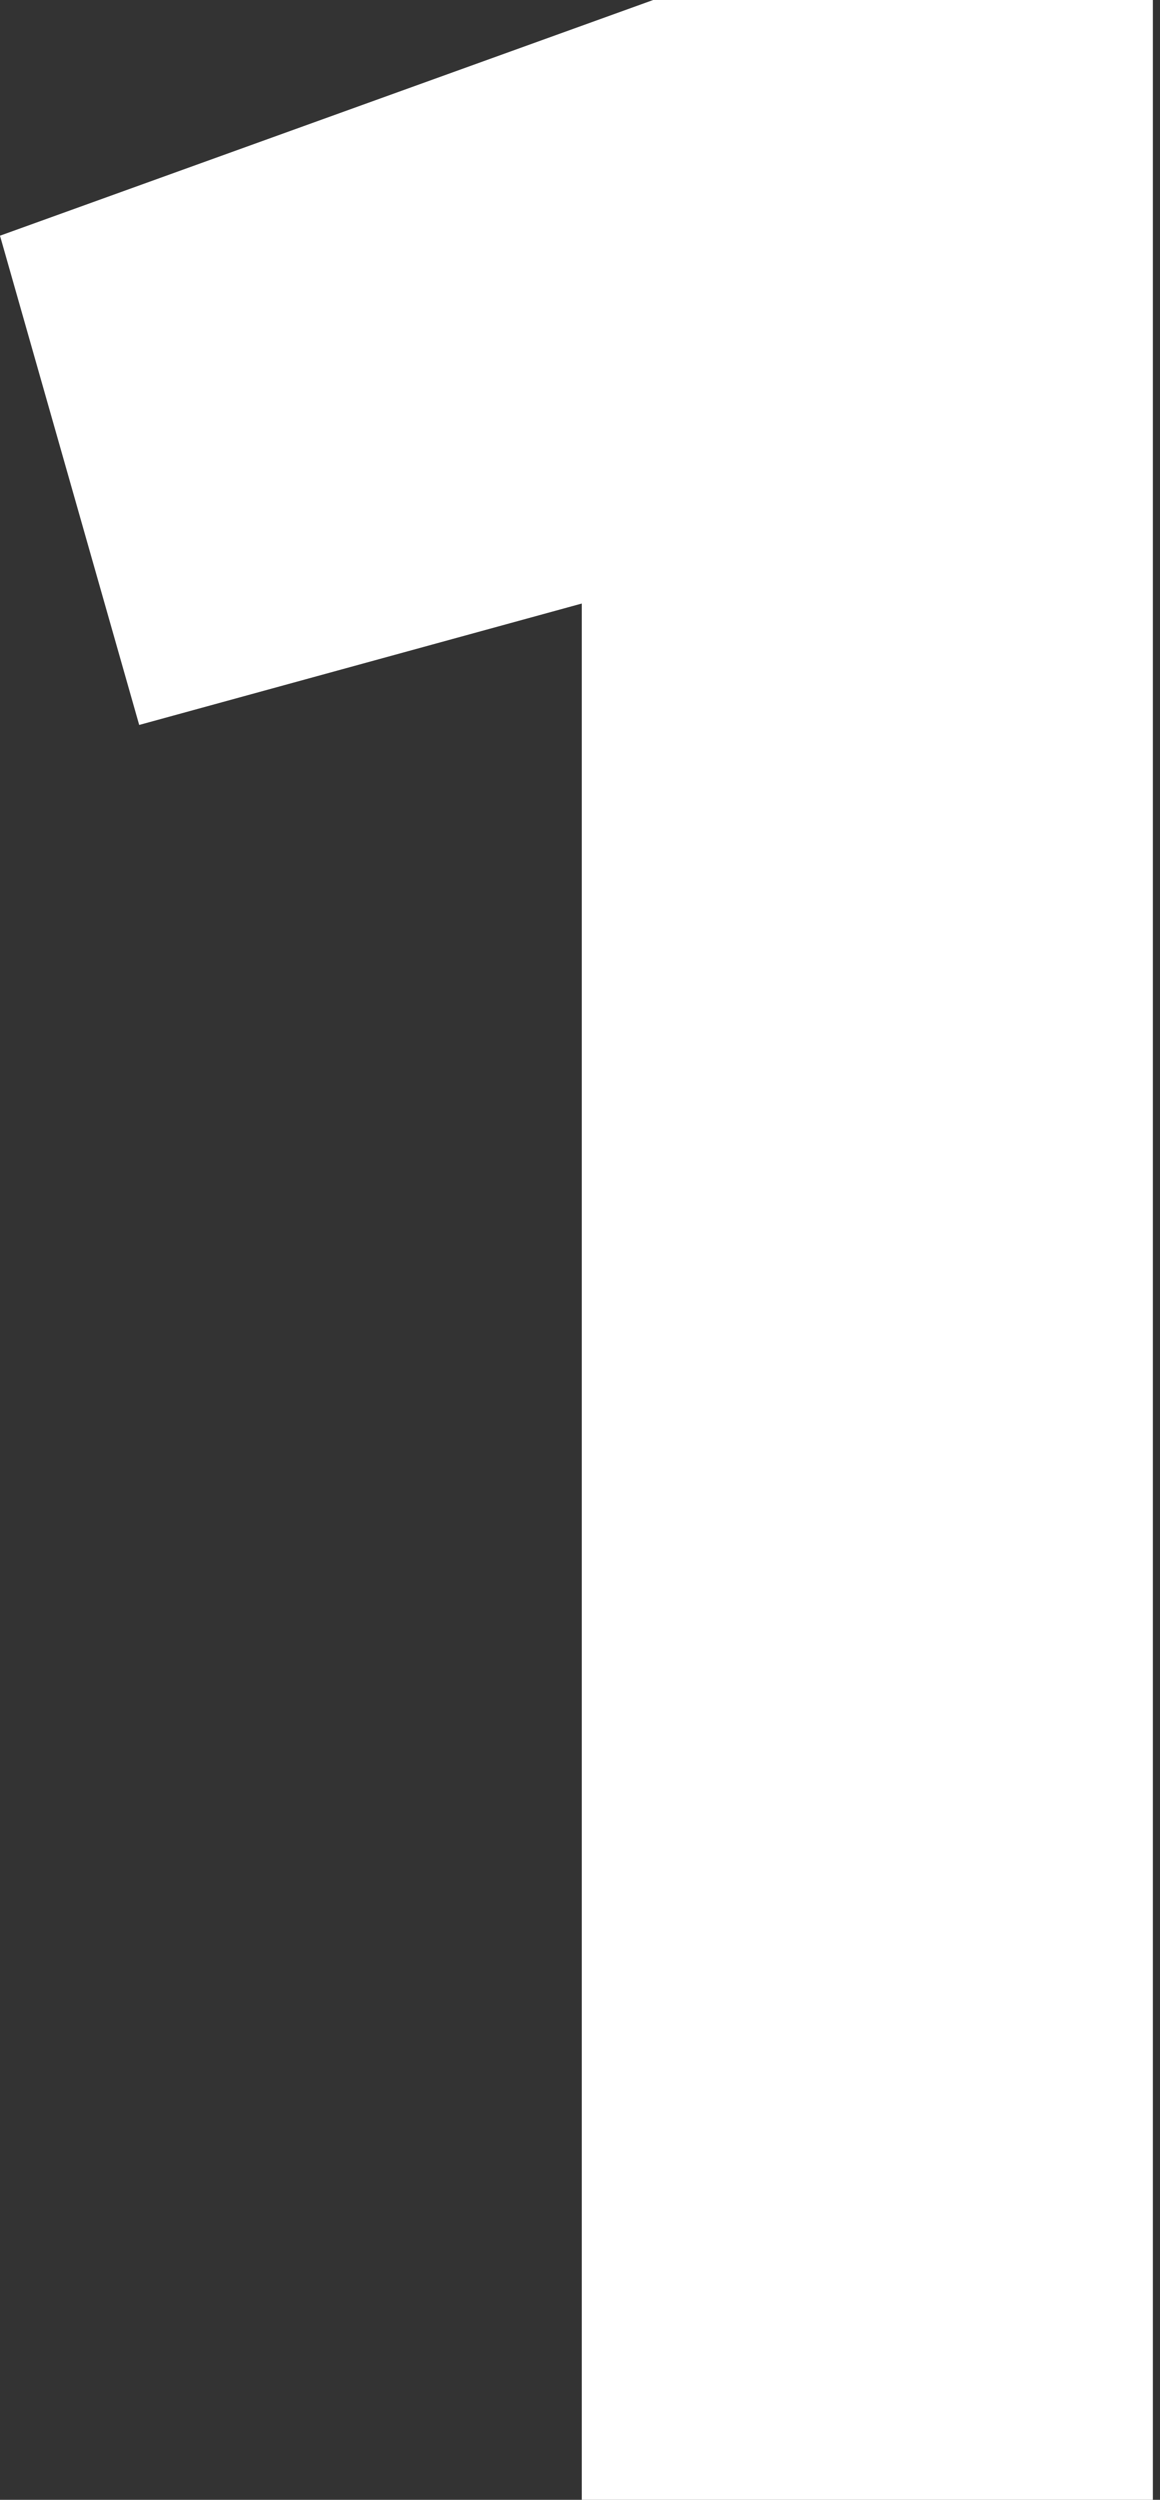 <svg id="one" width="130" height="280" viewBox="0 0 130 280" fill="#fff" xmlns="http://www.w3.org/2000/svg" >
<rect x="0" y="0" width="130" height="280" fill="#333333" stroke="none"/>
<path d="M0 26.4L73.2 0H129.2V280H65.2V67.6L15.6 81.2L0 26.4Z"/>
</svg>
